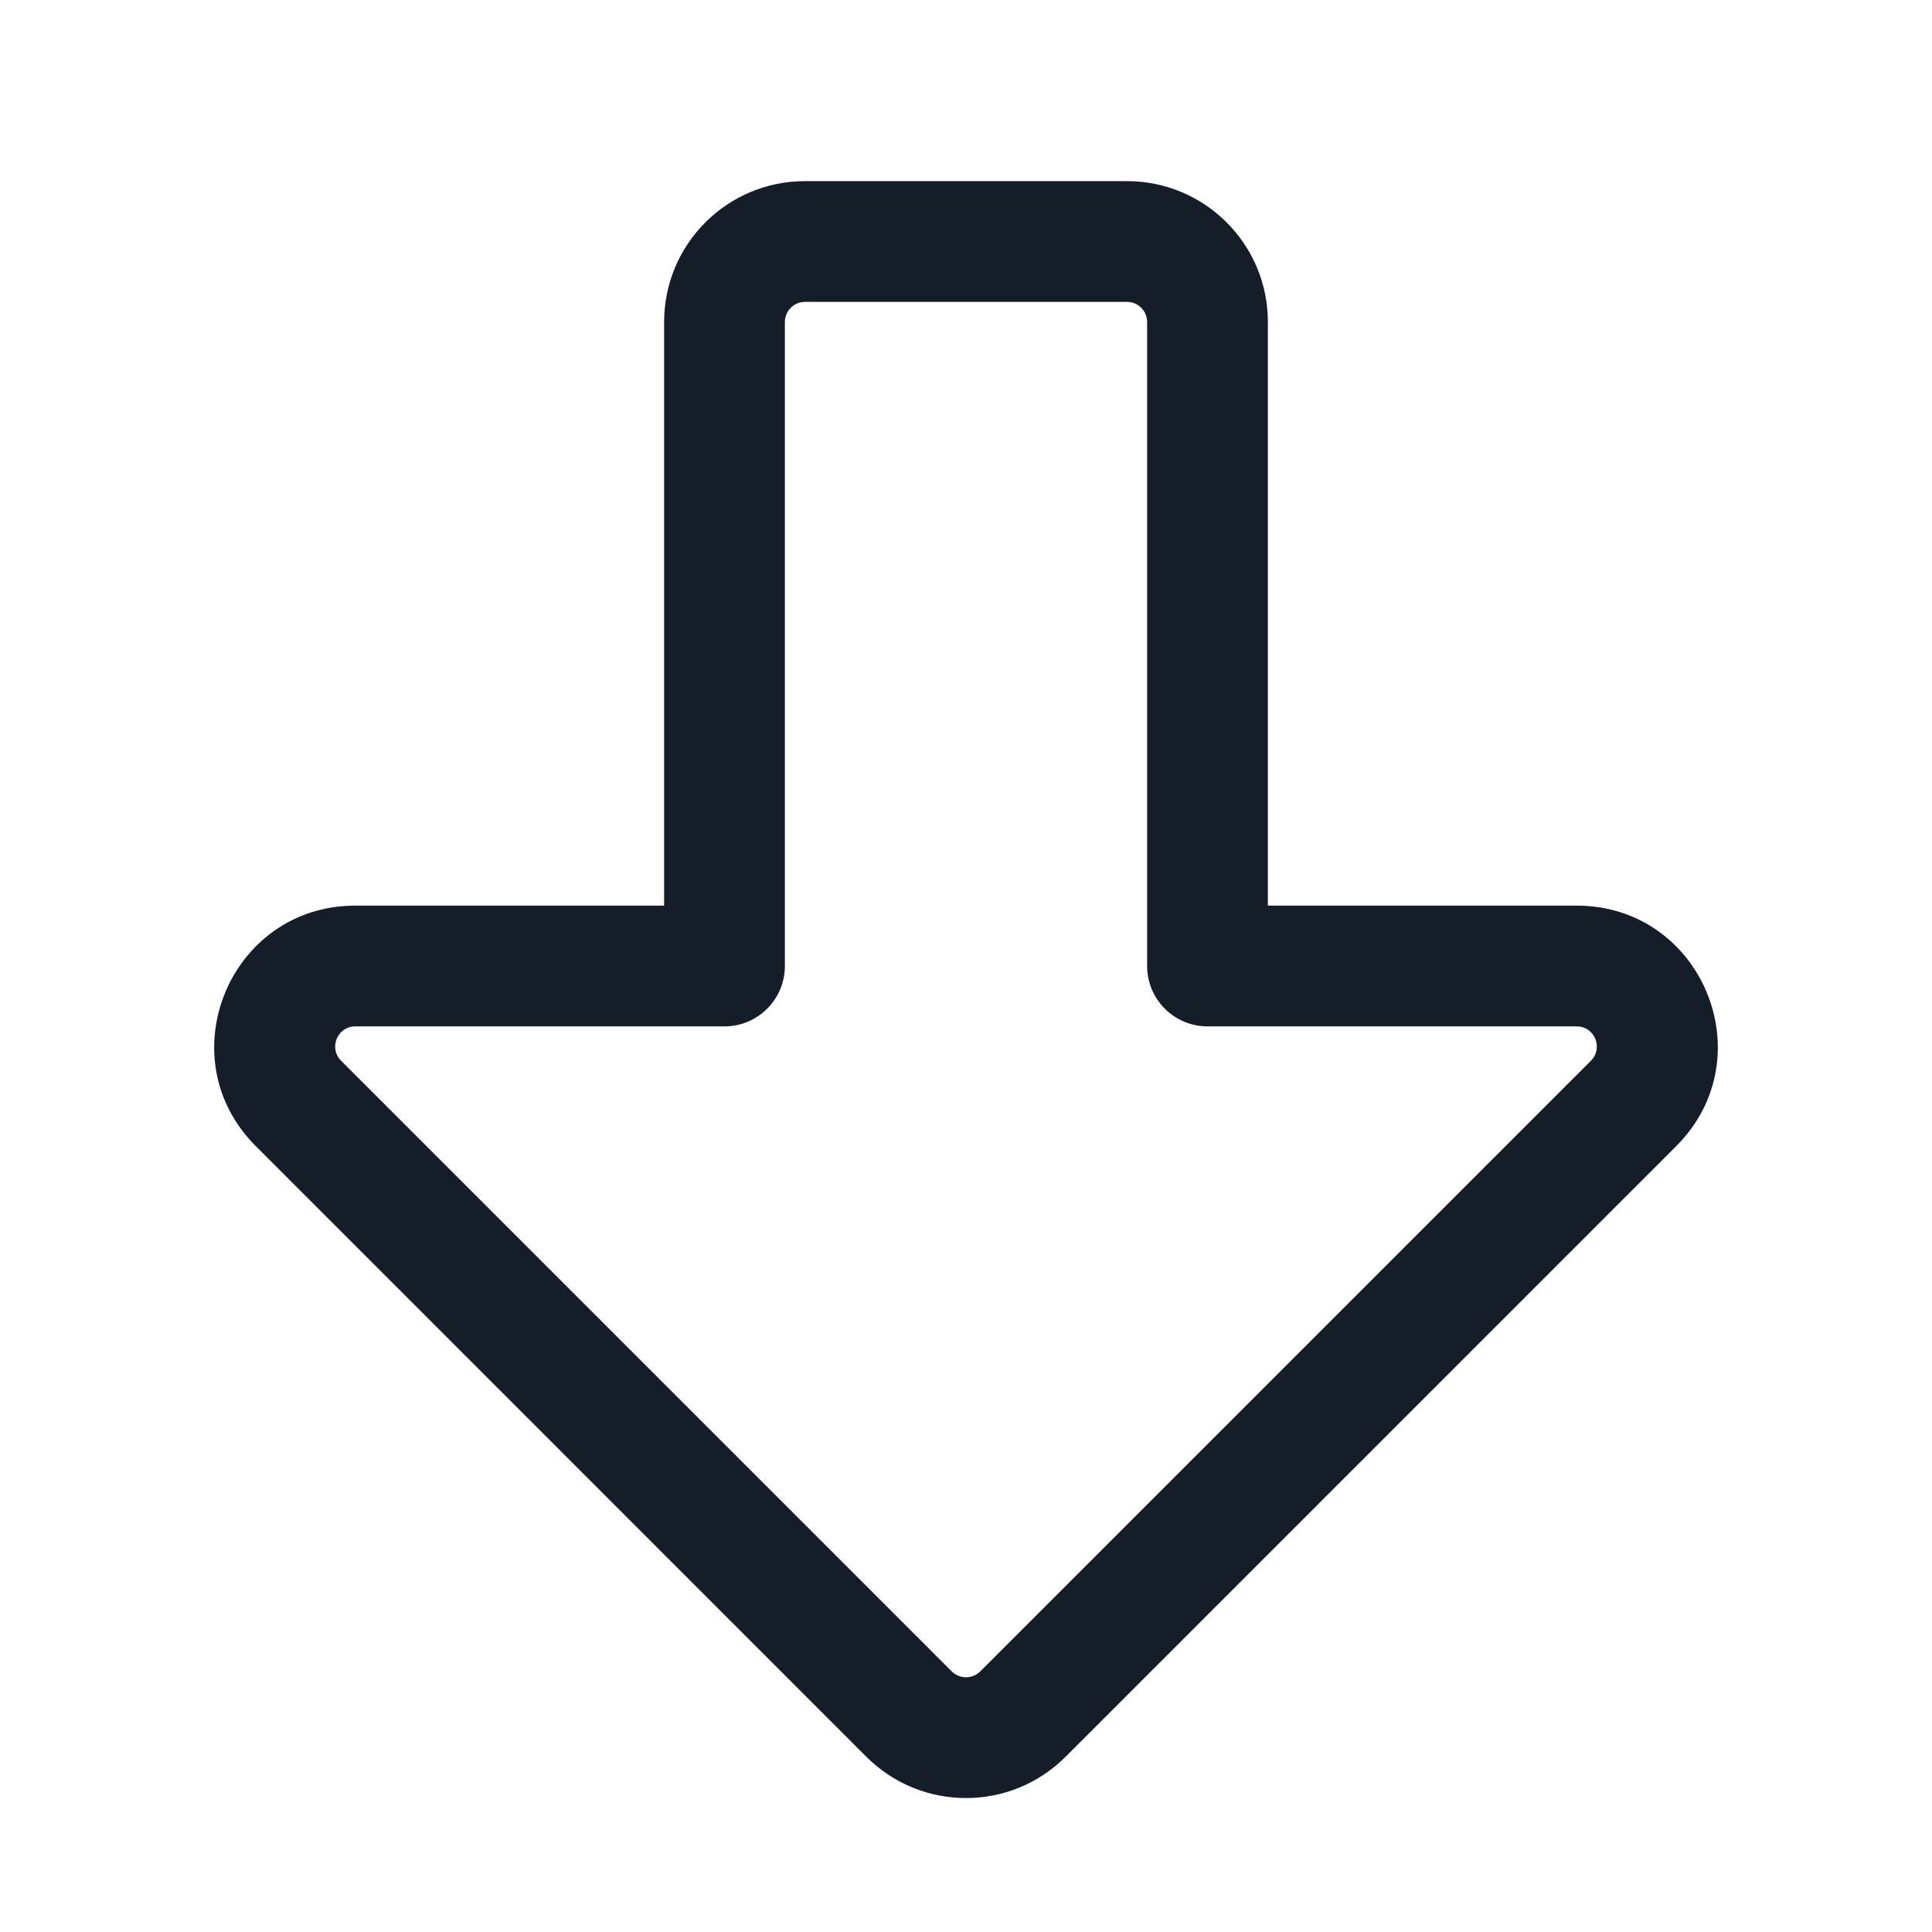 <svg xmlns="http://www.w3.org/2000/svg" viewBox="0 0 24 24">
  <defs/>
  <path fill="#151E28" d="M10.762,21.823 L3.177,14.237 C2.074,13.135 2.855,11.25 4.414,11.25 L8.25,11.25 L8.25,4 C8.25,3.033 9.033,2.25 10,2.25 L14,2.25 C14.966,2.25 15.75,3.033 15.75,4 L15.75,11.25 L19.586,11.25 C21.145,11.25 21.926,13.135 20.823,14.237 L13.237,21.823 C12.554,22.507 11.446,22.507 10.762,21.823 Z M12.177,20.763 L19.763,13.177 C19.92,13.019 19.809,12.75 19.586,12.75 L15,12.75 C14.586,12.75 14.25,12.414 14.25,12 L14.25,4 C14.25,3.862 14.138,3.75 14,3.75 L10,3.75 C9.862,3.75 9.75,3.862 9.75,4 L9.75,12 C9.75,12.414 9.414,12.75 9,12.75 L4.414,12.75 C4.191,12.75 4.08,13.019 4.237,13.177 L11.823,20.763 C11.921,20.86 12.079,20.86 12.177,20.763 Z"/>
</svg>


